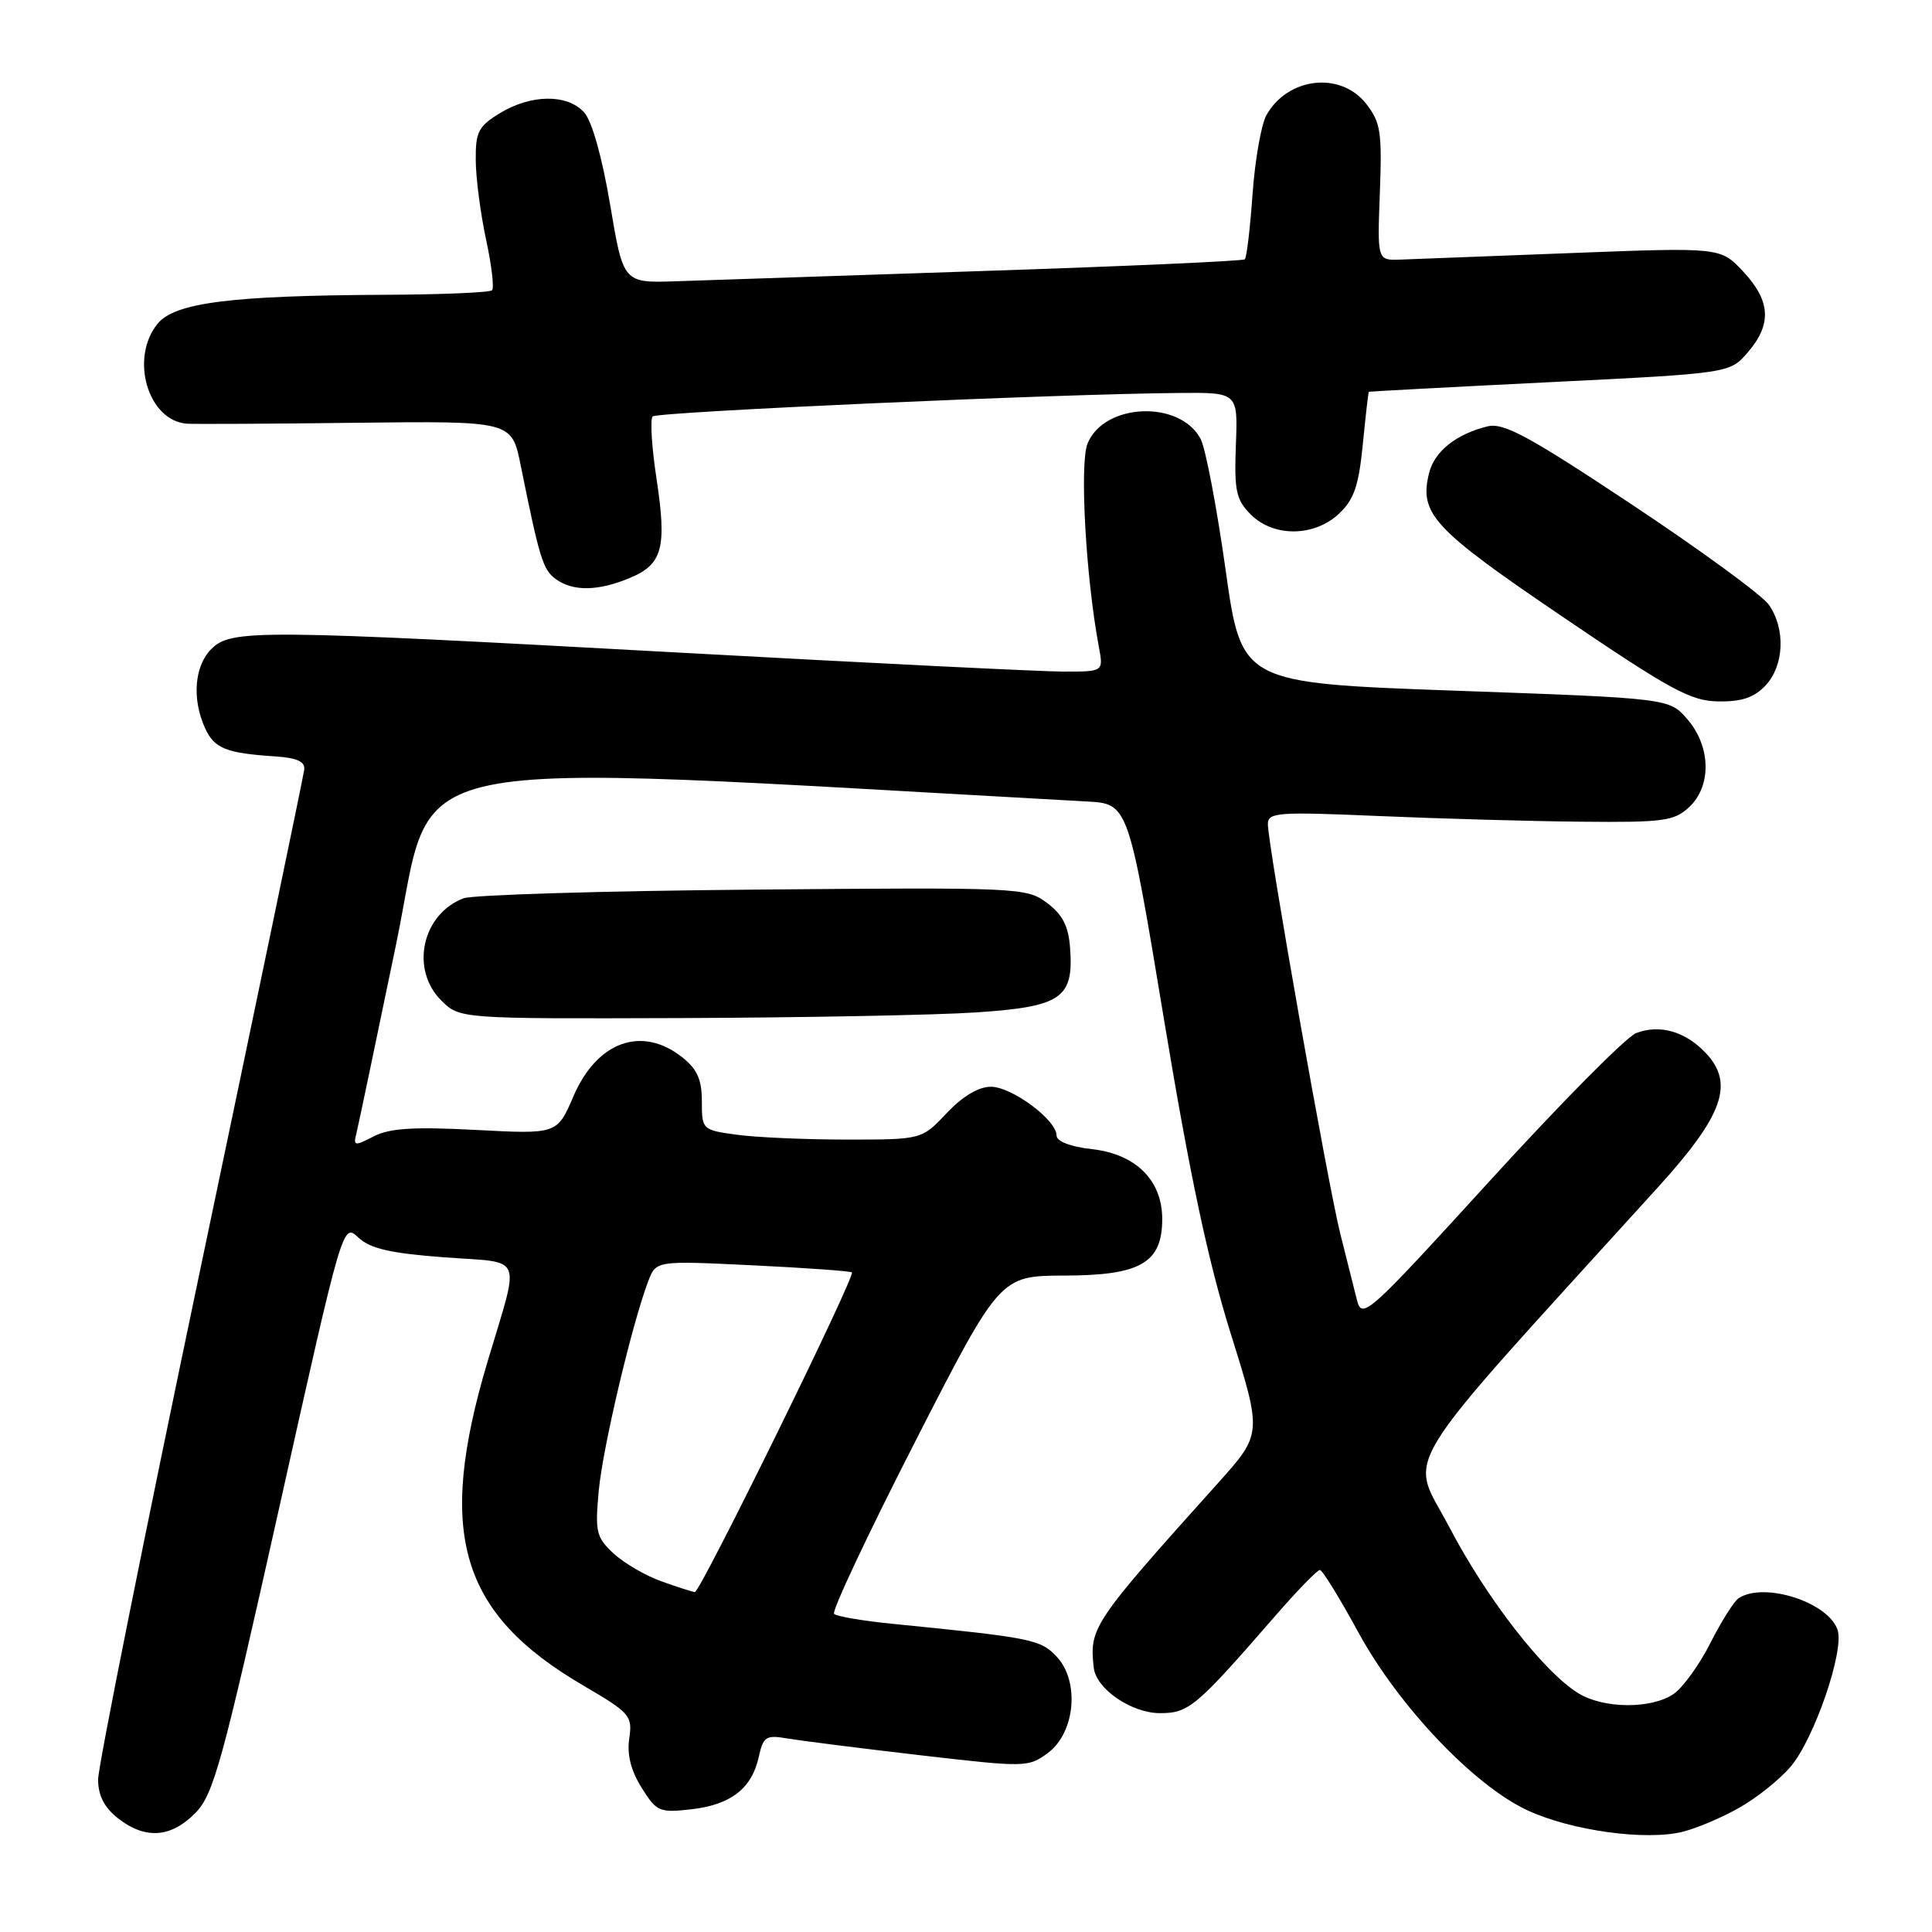 <?xml version="1.0" encoding="UTF-8" standalone="no"?>
<!DOCTYPE svg PUBLIC "-//W3C//DTD SVG 1.1//EN" "http://www.w3.org/Graphics/SVG/1.1/DTD/svg11.dtd" >
<svg xmlns="http://www.w3.org/2000/svg" xmlns:xlink="http://www.w3.org/1999/xlink" version="1.1" viewBox="0 0 256 256">
 <g >
 <path fill="currentColor"
d=" M 230.64 239.43 C 232.92 238.12 235.92 235.70 237.30 234.05 C 240.40 230.38 244.38 218.78 243.50 216.01 C 242.33 212.32 233.76 209.55 230.38 211.77 C 229.77 212.17 228.09 214.83 226.65 217.68 C 225.21 220.53 223.03 223.57 221.80 224.43 C 218.89 226.47 212.52 226.44 209.15 224.37 C 204.56 221.56 197.01 211.85 192.04 202.35 C 186.75 192.25 184.18 196.44 219.68 157.33 C 228.33 147.81 229.84 143.58 226.04 139.55 C 223.34 136.67 219.94 135.69 216.80 136.89 C 215.51 137.37 206.82 146.15 197.48 156.39 C 181.19 174.25 180.47 174.90 179.80 172.25 C 179.42 170.74 178.43 166.80 177.60 163.50 C 175.95 156.93 168.00 111.97 168.00 109.21 C 168.00 107.64 169.25 107.55 182.75 108.13 C 190.86 108.48 202.93 108.82 209.56 108.88 C 220.41 108.99 221.84 108.79 223.81 106.96 C 226.81 104.17 226.71 98.94 223.60 95.32 C 221.20 92.53 221.20 92.53 192.85 91.52 C 164.50 90.50 164.50 90.50 162.39 75.44 C 161.22 67.16 159.74 59.37 159.08 58.14 C 156.32 52.98 146.31 53.39 144.11 58.76 C 143.03 61.38 143.87 76.47 145.61 85.74 C 146.22 89.00 146.22 89.00 140.86 88.99 C 137.91 88.98 115.25 87.86 90.50 86.50 C 34.05 83.40 30.63 83.37 28.00 86.00 C 25.76 88.24 25.41 92.61 27.17 96.48 C 28.40 99.18 29.94 99.80 36.50 100.23 C 39.37 100.42 40.45 100.92 40.31 102.00 C 40.21 102.83 34.02 132.57 26.56 168.10 C 19.10 203.63 13.00 234.09 13.00 235.78 C 13.00 237.91 13.81 239.49 15.63 240.93 C 19.23 243.75 22.63 243.53 25.87 240.25 C 28.30 237.78 29.43 233.68 37.00 199.77 C 45.42 162.05 45.42 162.05 47.47 163.97 C 49.04 165.44 51.68 166.06 58.84 166.60 C 69.59 167.41 68.94 165.84 64.58 180.50 C 57.81 203.24 60.94 213.78 77.29 223.34 C 83.49 226.97 83.82 227.34 83.38 230.34 C 83.06 232.47 83.59 234.60 85.01 236.87 C 87.00 240.06 87.37 240.22 91.60 239.74 C 96.83 239.15 99.63 236.98 100.54 232.80 C 101.14 230.09 101.49 229.87 104.35 230.36 C 106.08 230.65 113.96 231.65 121.86 232.57 C 135.92 234.20 136.26 234.19 138.86 232.27 C 142.47 229.58 143.09 222.79 140.02 219.52 C 137.86 217.23 136.79 217.01 118.31 215.17 C 114.36 214.78 110.85 214.18 110.52 213.85 C 110.18 213.51 114.99 203.30 121.20 191.15 C 132.50 169.05 132.50 169.05 141.06 169.02 C 151.14 169.00 154.00 167.34 154.00 161.52 C 154.00 156.40 150.51 152.93 144.72 152.27 C 141.83 151.95 140.00 151.24 140.00 150.46 C 140.00 148.40 134.07 144.00 131.29 144.00 C 129.67 144.00 127.53 145.27 125.44 147.50 C 122.13 151.00 122.13 151.00 112.21 151.00 C 106.75 151.00 100.19 150.71 97.64 150.36 C 93.05 149.73 93.00 149.69 93.00 145.94 C 93.00 143.03 92.38 141.66 90.37 140.07 C 85.02 135.87 79.10 138.01 75.98 145.27 C 73.82 150.29 73.82 150.29 63.04 149.72 C 54.77 149.29 51.62 149.49 49.51 150.58 C 47.00 151.88 46.80 151.85 47.21 150.25 C 47.45 149.29 49.83 137.93 52.51 125.00 C 57.81 99.36 49.83 101.00 144.00 106.20 C 149.50 106.50 149.50 106.50 154.22 135.00 C 157.66 155.75 160.07 167.10 163.09 176.75 C 167.24 190.00 167.24 190.00 161.37 196.54 C 144.72 215.08 144.33 215.66 144.93 221.00 C 145.25 223.79 149.93 227.00 153.69 227.00 C 157.53 227.00 158.46 226.22 169.06 214.02 C 171.94 210.71 174.57 208.01 174.90 208.03 C 175.23 208.05 177.52 211.76 179.98 216.28 C 185.33 226.09 195.31 236.59 202.40 239.88 C 208.23 242.58 218.12 243.94 223.00 242.71 C 224.93 242.22 228.37 240.75 230.64 239.43 Z  M 129.33 134.15 C 140.65 133.40 142.30 132.27 141.79 125.60 C 141.58 122.70 140.79 121.17 138.72 119.63 C 136.01 117.61 135.03 117.57 99.79 117.88 C 79.90 118.05 62.64 118.57 61.42 119.03 C 55.93 121.12 54.33 128.42 58.45 132.55 C 60.91 135.00 60.91 135.00 90.20 134.90 C 106.32 134.84 123.92 134.51 129.33 134.15 Z  M 233.96 90.81 C 236.42 88.17 236.61 83.31 234.38 80.13 C 233.49 78.86 225.31 72.88 216.21 66.84 C 202.52 57.75 199.23 55.97 197.09 56.50 C 192.97 57.51 190.08 59.81 189.37 62.65 C 188.01 68.07 189.84 70.05 207.00 81.69 C 221.40 91.46 224.04 92.90 227.71 92.94 C 230.80 92.99 232.46 92.42 233.96 90.81 Z  M 83.44 76.59 C 87.80 74.77 88.38 72.62 86.99 63.41 C 86.35 59.24 86.13 55.54 86.48 55.18 C 87.10 54.57 139.97 52.20 156.26 52.07 C 164.03 52.00 164.03 52.00 163.76 58.97 C 163.53 65.04 163.79 66.22 165.73 68.17 C 168.75 71.20 174.14 71.15 177.42 68.07 C 179.41 66.21 180.04 64.37 180.58 58.87 C 180.95 55.09 181.31 51.96 181.38 51.91 C 181.45 51.87 192.23 51.29 205.35 50.64 C 229.21 49.46 229.21 49.46 231.60 46.68 C 234.80 42.96 234.62 39.88 230.99 35.99 C 227.98 32.77 227.98 32.77 208.24 33.53 C 197.38 33.95 187.15 34.34 185.50 34.40 C 182.50 34.50 182.50 34.50 182.84 25.50 C 183.14 17.49 182.94 16.20 181.02 13.75 C 177.62 9.42 170.62 10.23 167.80 15.27 C 167.12 16.50 166.29 21.20 165.97 25.72 C 165.65 30.25 165.19 34.13 164.94 34.36 C 164.70 34.59 149.20 35.28 130.50 35.90 C 111.80 36.53 93.37 37.14 89.55 37.27 C 82.59 37.50 82.59 37.50 80.85 27.14 C 79.79 20.85 78.44 16.03 77.40 14.89 C 75.18 12.43 70.37 12.48 66.25 14.99 C 63.39 16.73 63.00 17.48 63.04 21.24 C 63.05 23.58 63.67 28.30 64.40 31.71 C 65.14 35.13 65.50 38.17 65.20 38.46 C 64.91 38.76 58.55 39.03 51.08 39.06 C 30.58 39.16 23.14 40.10 20.87 42.91 C 17.17 47.48 19.60 55.74 24.75 56.14 C 25.71 56.21 35.80 56.16 47.16 56.02 C 67.81 55.78 67.81 55.78 68.99 61.64 C 71.49 74.01 71.94 75.48 73.63 76.72 C 75.91 78.39 79.25 78.34 83.44 76.59 Z  M 87.66 209.54 C 85.54 208.79 82.68 207.12 81.30 205.84 C 79.00 203.70 78.83 202.99 79.34 197.50 C 79.88 191.76 83.73 175.47 85.90 169.75 C 86.94 167.04 86.94 167.04 99.72 167.66 C 106.75 168.00 112.67 168.42 112.88 168.60 C 113.40 169.04 92.78 211.01 92.07 210.96 C 91.76 210.93 89.77 210.30 87.66 209.54 Z "/>
</g>
</svg>